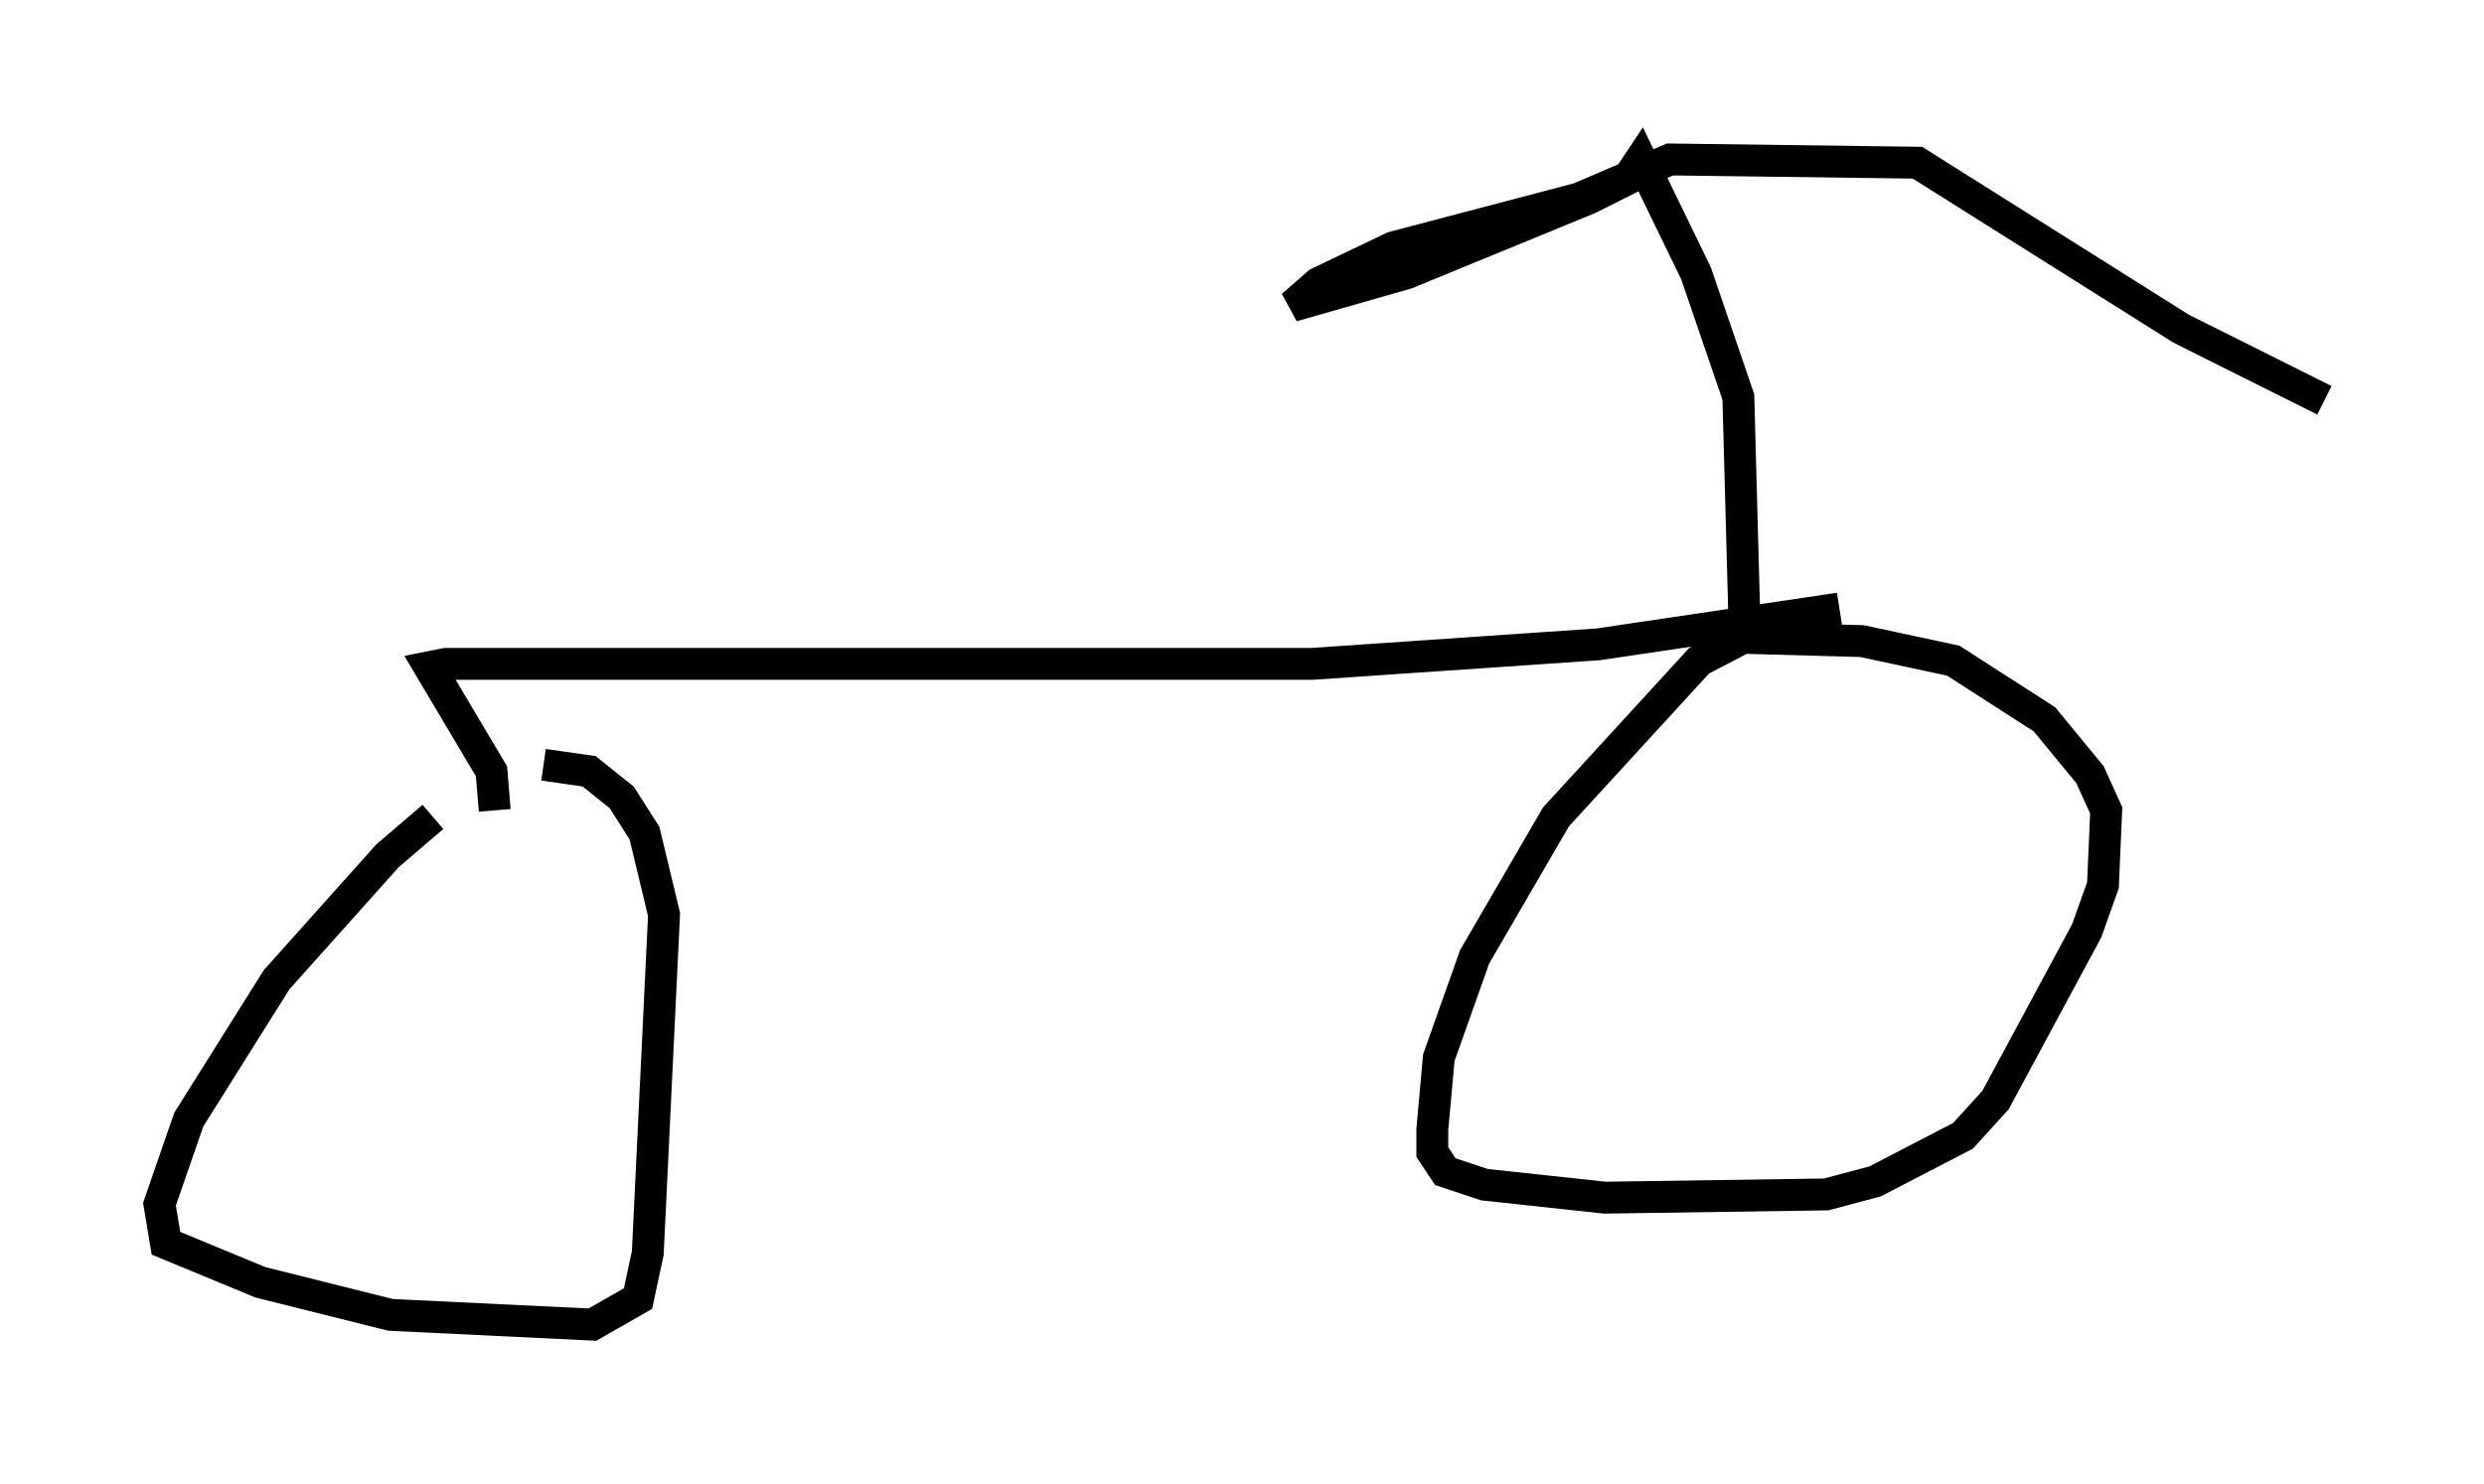 <?xml version="1.0" encoding="utf-8" ?>
<svg baseProfile="full" height="46.546" version="1.1" width="77.886" xmlns="http://www.w3.org/2000/svg" xmlns:ev="http://www.w3.org/2001/xml-events" xmlns:xlink="http://www.w3.org/1999/xlink"><defs /><rect fill="white" height="46.546" width="77.886" x="0" y="0" /><path d="M18.781, 25.621 m-5.206, 0.0 l-1.429, 1.225 -3.471, 3.879 l-2.756, 4.39 -0.919, 2.654 l0.204, 1.225 2.96, 1.225 l4.083, 1.021 6.329, 0.306 l1.429, -0.817 0.306, -1.429 l0.51, -10.617 -0.613, -2.552 l-0.715, -1.123 -1.021, -0.817 l-1.429, -0.204 m-1.531, 1.429 l-0.102, -1.225 -1.94, -3.267 l0.51, -0.102 27.154, 0.0 l8.983, -0.613 7.554, -1.123 l-1.838, 0.306 -2.552, 1.327 l-4.492, 4.9 -2.552, 4.39 l-1.123, 3.165 -0.204, 2.246 l0.0, 0.715 0.408, 0.613 l1.225, 0.408 3.777, 0.408 l6.942, -0.102 1.531, -0.408 l2.756, -1.429 1.021, -1.123 l2.858, -5.308 0.51, -1.429 l0.102, -2.348 -0.51, -1.123 l-1.429, -1.735 -2.858, -1.838 l-2.858, -0.613 -3.675, -0.102 m0.0, 0.0 l-0.204, -7.554 -1.327, -3.879 l-1.735, -3.573 -0.408, 0.613 l-1.225, 0.613 -5.717, 2.348 l-3.573, 1.021 0.817, -0.715 l2.348, -1.123 5.819, -1.531 l2.858, -1.225 7.758, 0.102 l8.269, 5.206 4.492, 2.246 " fill="none" stroke="black" stroke-width="1" /></svg>